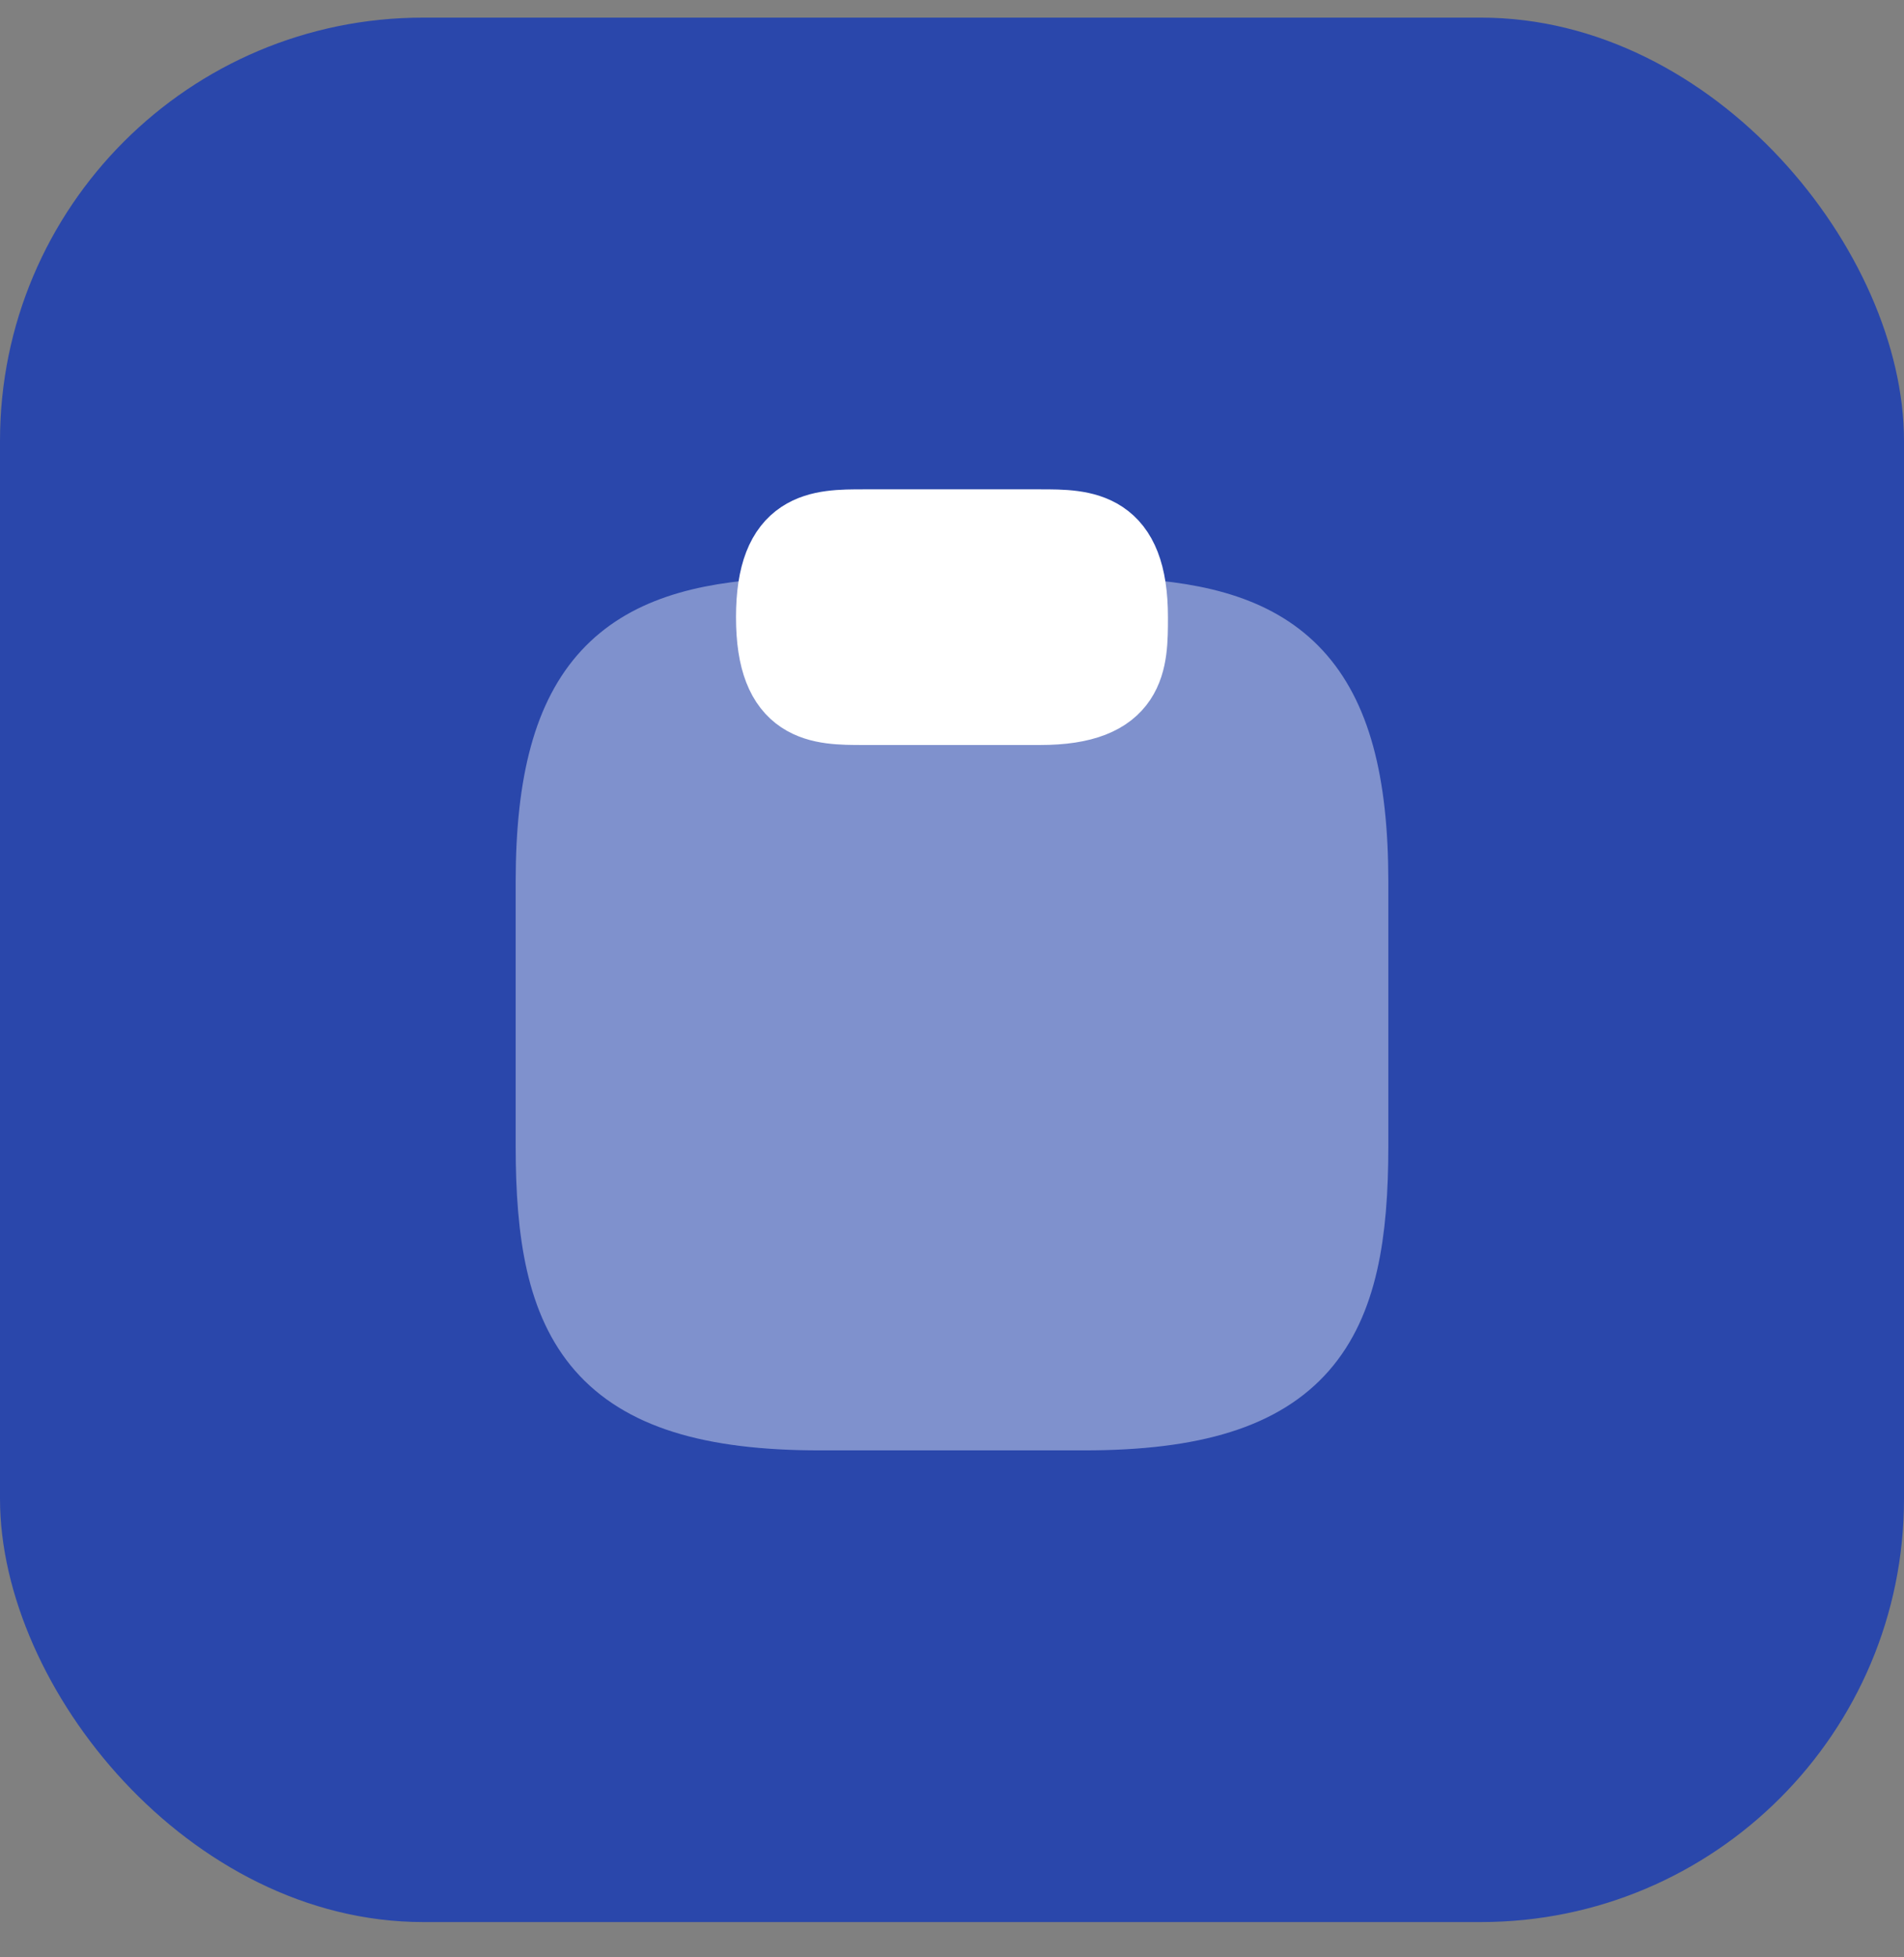 <svg width="36" height="37" viewBox="0 0 36 37" fill="none" xmlns="http://www.w3.org/2000/svg">
<rect x="0" y="0" width="36" height="37" fill="#808080" stroke="none"/>
<rect y="0.333" width="36" height="36" rx="8" fill="#2A47AB"/>
<path d="M16.333 13.333H19.666C21.333 13.333 21.333 12.5 21.333 11.667C21.333 10 20.5 10 19.666 10H16.333C15.5 10 14.666 10 14.666 11.667C14.666 13.333 15.5 13.333 16.333 13.333Z" fill="white" stroke="white" stroke-width="1.5" stroke-miterlimit="10" stroke-linecap="round" stroke-linejoin="round"/>
<g opacity="0.4">
<path d="M21.333 11.683C24.108 11.833 25.5 12.858 25.5 16.667V21.667C25.5 25 24.667 26.667 20.5 26.667H15.5C11.333 26.667 10.5 25 10.5 21.667V16.667C10.5 12.867 11.892 11.833 14.667 11.683" fill="white"/>
<path d="M21.333 11.683C24.108 11.833 25.5 12.858 25.5 16.667V21.667C25.5 25 24.667 26.667 20.5 26.667H15.5C11.333 26.667 10.5 25 10.5 21.667V16.667C10.5 12.867 11.892 11.833 14.667 11.683" stroke="white" stroke-width="1.5" stroke-miterlimit="10" stroke-linecap="round" stroke-linejoin="round"/>
</g>
</svg>
